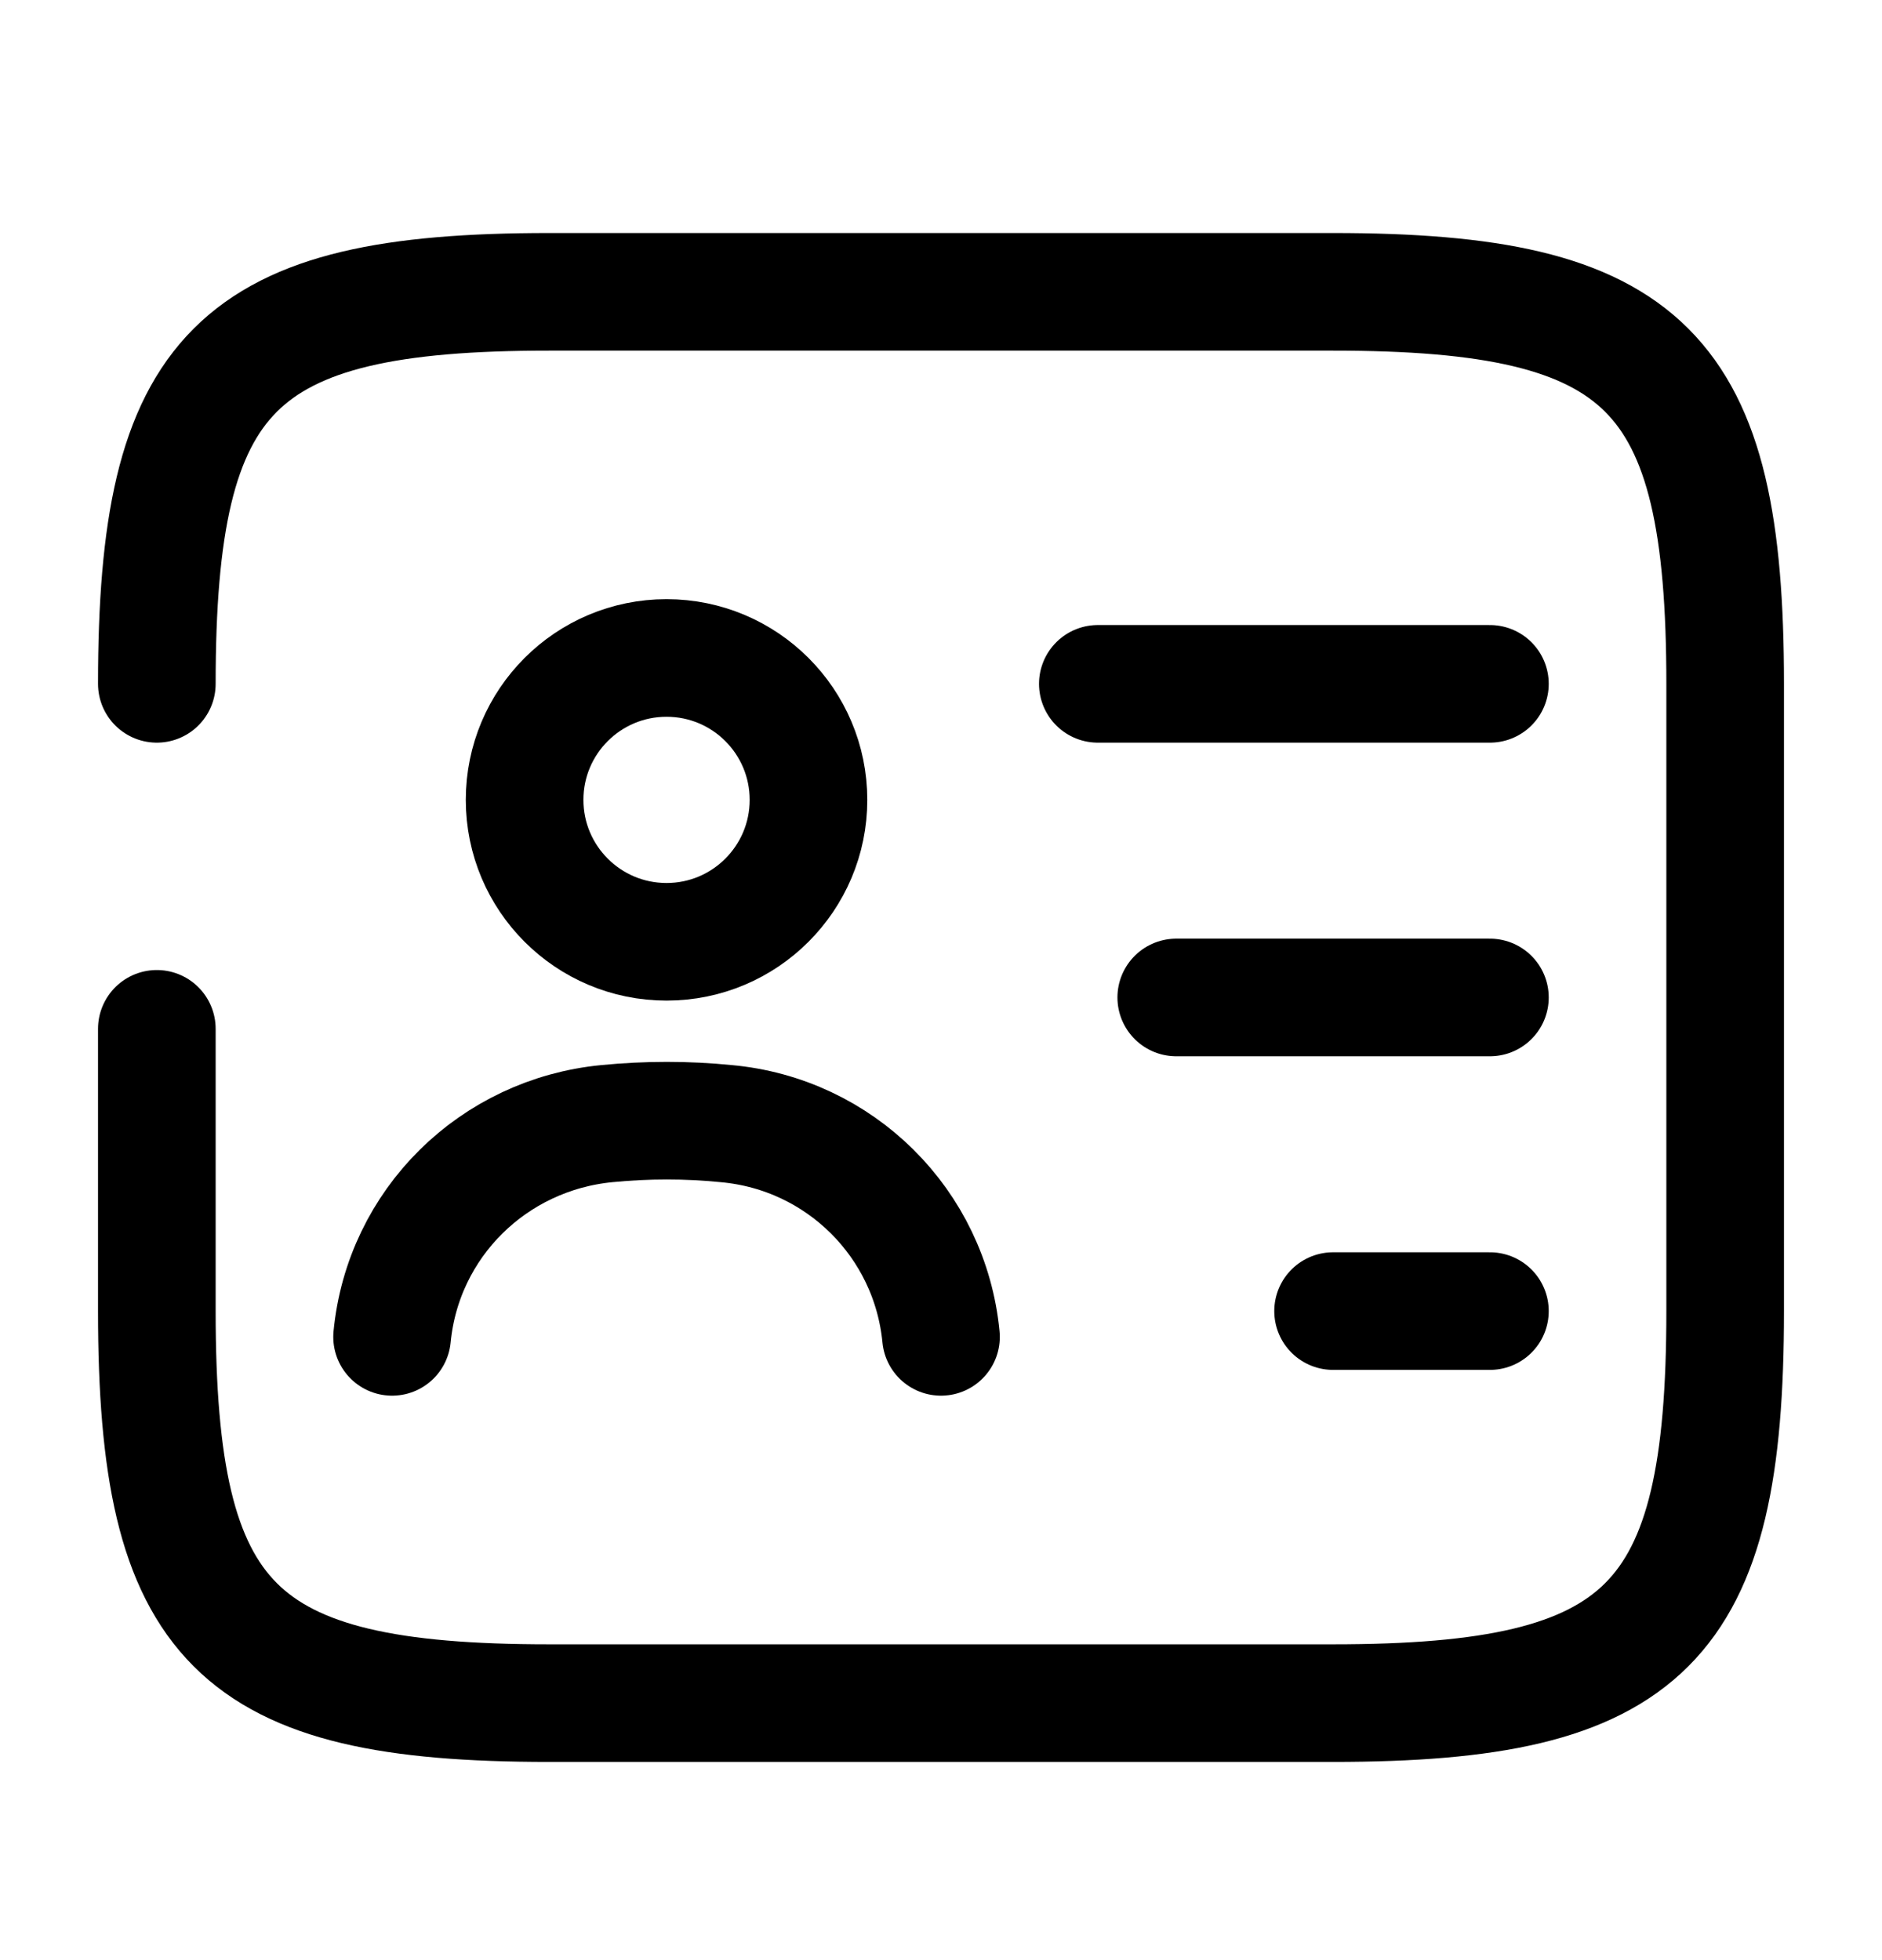 <svg width="24" height="25" viewBox="0 0 24 25" fill="none" xmlns="http://www.w3.org/2000/svg">
<g clip-path="url(#clip0_606_152)">
<mask id="mask0_606_152" style="mask-type:luminance" maskUnits="userSpaceOnUse" x="0" y="0" width="24" height="25">
<path d="M24 0.722H0V24.722H24V0.722Z" fill="white"/>
</mask>
<g mask="url(#mask0_606_152)">
<path d="M2 8.722C2 4.722 3 3.722 7 3.722H17C21 3.722 22 4.722 22 8.722V16.722C22 20.722 21 21.722 17 21.722H7C3 21.722 2 20.722 2 16.722V13.122" stroke="black" stroke-width="1.5" stroke-linecap="round" stroke-linejoin="round"/>
<path d="M14 8.722H19" stroke="black" stroke-width="1.5" stroke-linecap="round" stroke-linejoin="round"/>
<path d="M15 12.722H19" stroke="black" stroke-width="1.5" stroke-linecap="round" stroke-linejoin="round"/>
<path d="M17 16.722H19" stroke="black" stroke-width="1.5" stroke-linecap="round" stroke-linejoin="round"/>
<path d="M8.5 12.012C9.5 12.012 10.31 11.201 10.31 10.202C10.31 9.202 9.5 8.392 8.5 8.392C7.5 8.392 6.69 9.202 6.69 10.202C6.69 11.201 7.5 12.012 8.5 12.012Z" stroke="black" stroke-width="1.5" stroke-linecap="round" stroke-linejoin="round"/>
<path d="M12 17.051C11.86 15.601 10.71 14.461 9.26 14.331C8.76 14.281 8.25 14.281 7.74 14.331C6.29 14.471 5.14 15.601 5 17.051" stroke="black" stroke-width="1.5" stroke-linecap="round" stroke-linejoin="round"/>
</g>
</g>
<defs>
<clipPath id="clip0_606_152">
<rect width="24" height="24" fill="white" transform="translate(0 0.722)"/>
</clipPath>
</defs>
</svg>
